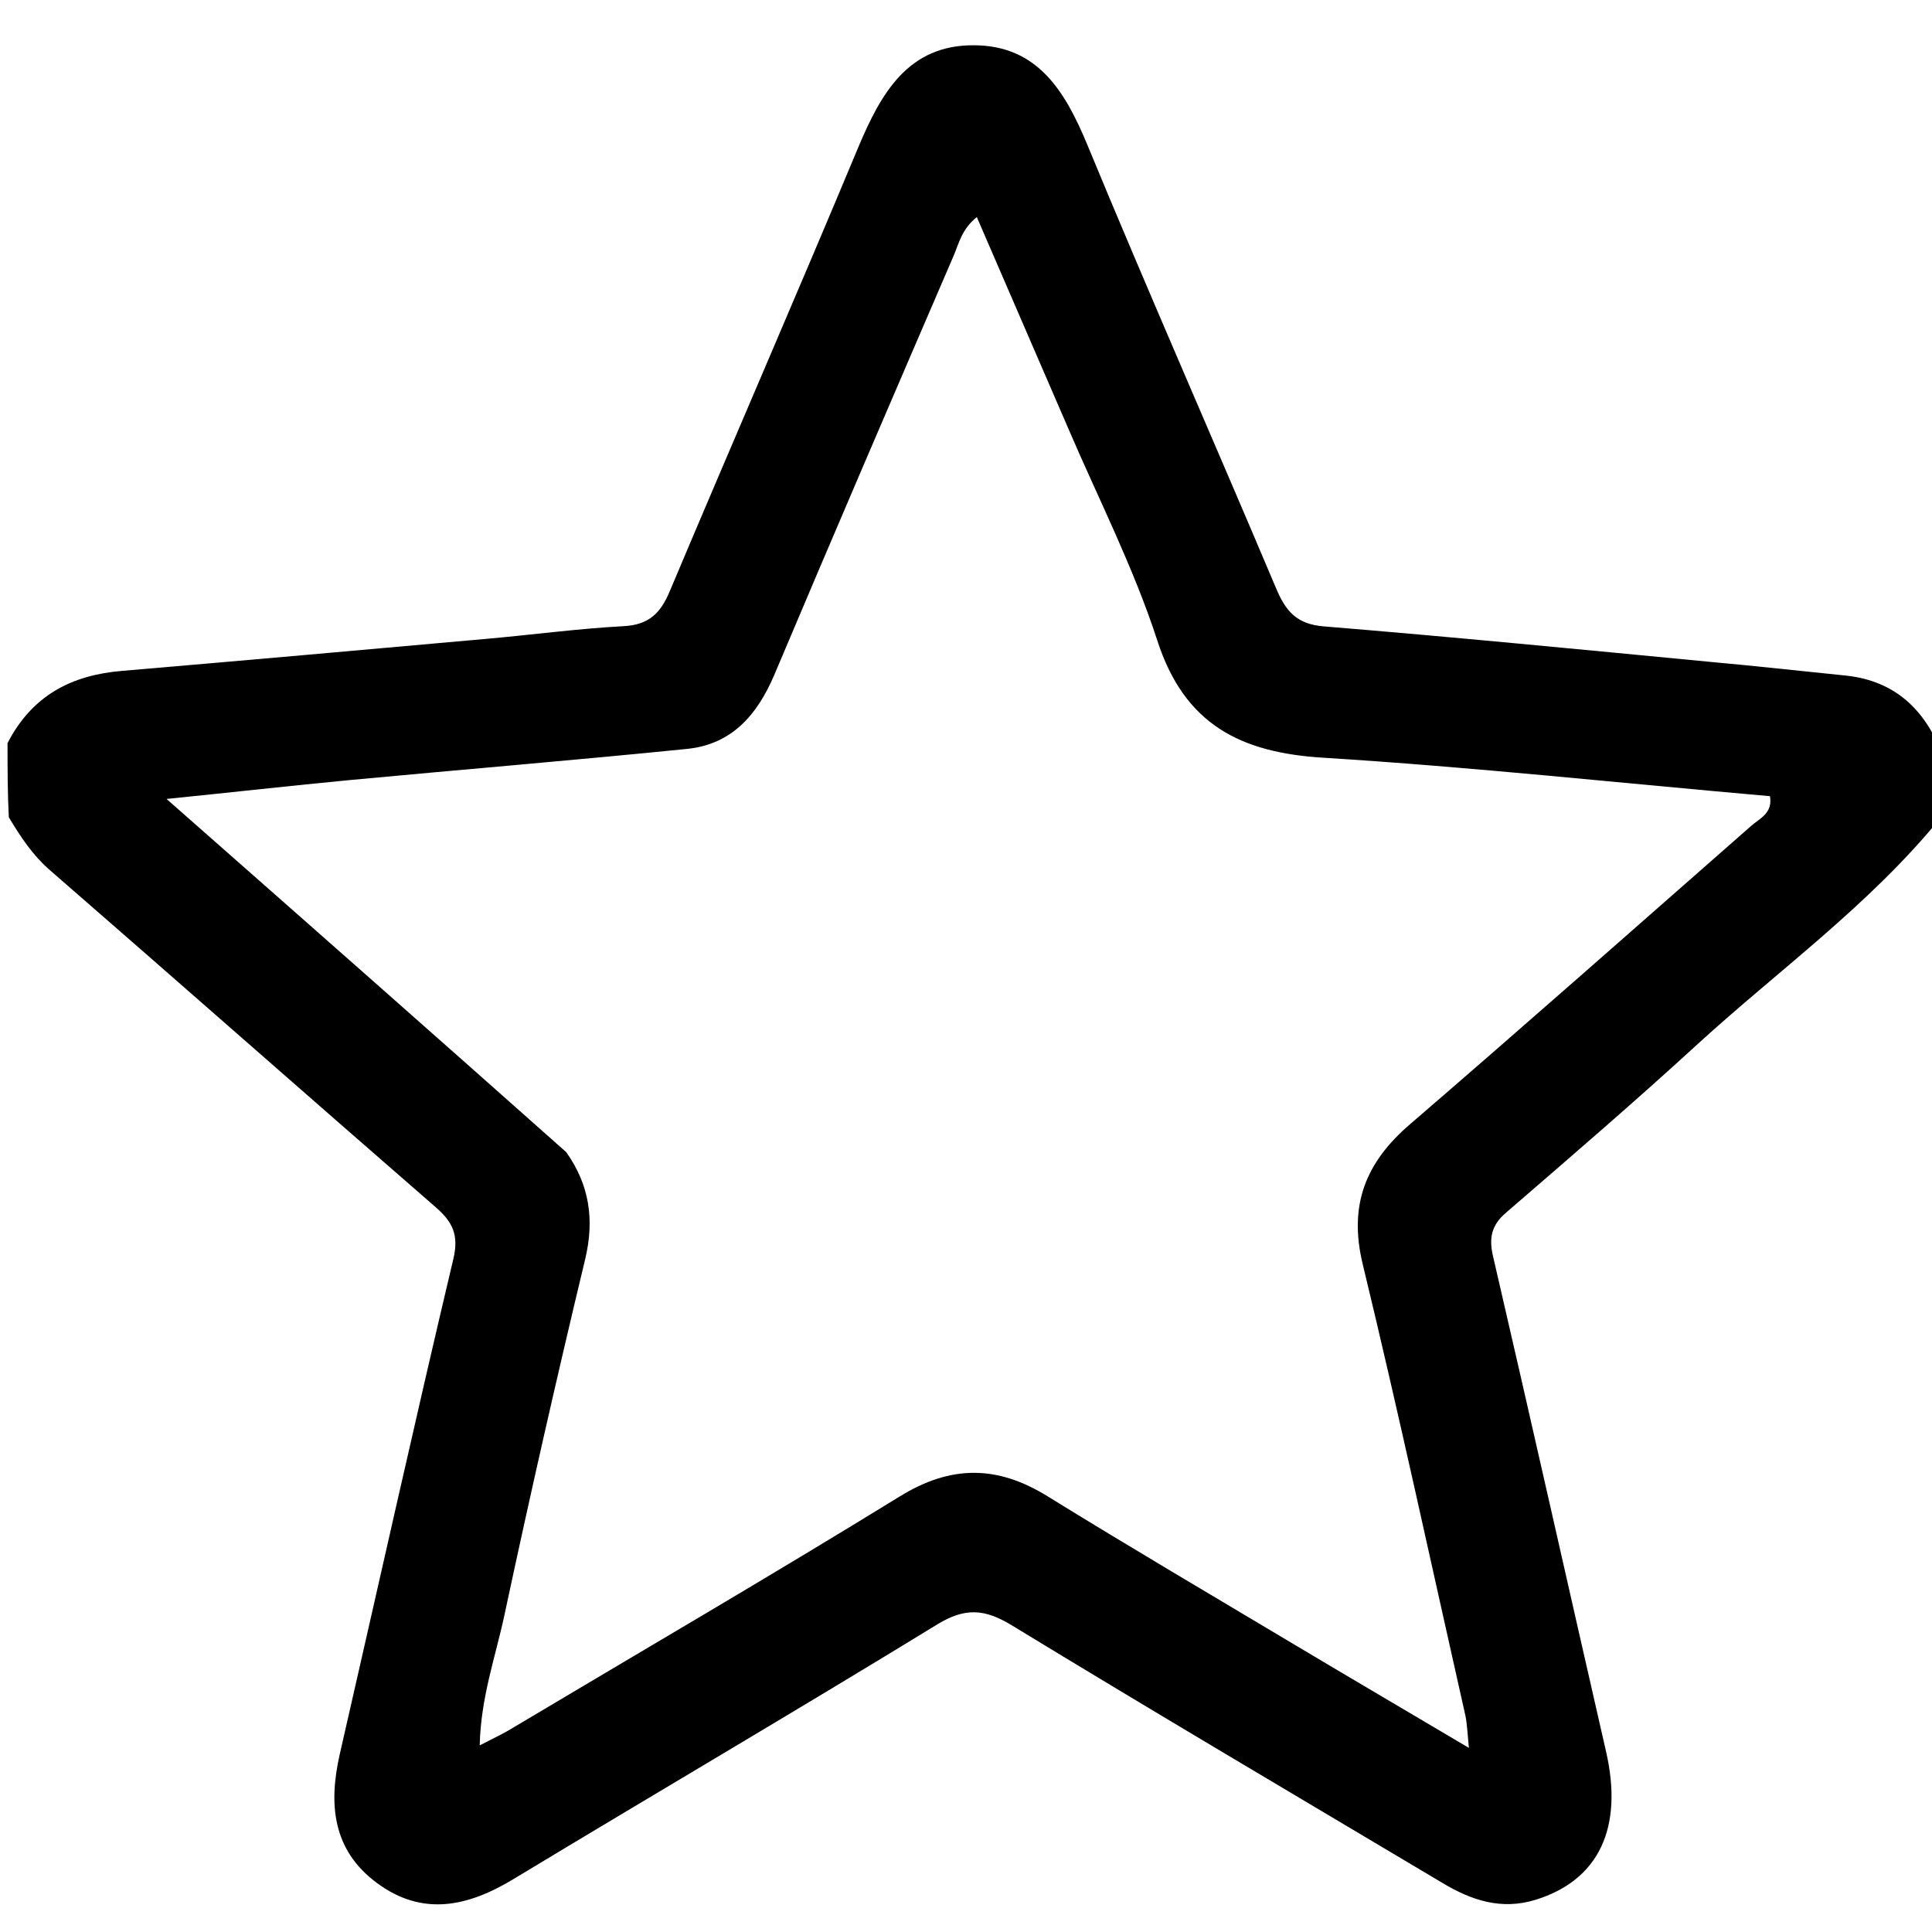 <?xml version="1.0" encoding="UTF-8"?>
<svg xmlns="http://www.w3.org/2000/svg" xmlns:xlink="http://www.w3.org/1999/xlink" width="30px" height="30px" viewBox="0 0 30 30" version="1.1">
<g id="surface1">
<path style=" stroke:none;fill-rule:nonzero;fill:rgb(0%,0%,0%);fill-opacity:1;" d="M 30.117 12.719 C 29.008 14.07 27.621 15.062 26.367 16.207 C 25.391 17.102 24.383 17.969 23.379 18.836 C 23.16 19.027 23.117 19.223 23.184 19.508 C 23.777 22.066 24.352 24.633 24.938 27.195 C 25.211 28.383 24.828 29.195 23.844 29.5 C 23.312 29.664 22.848 29.508 22.398 29.238 C 20.168 27.91 17.93 26.59 15.711 25.238 C 15.289 24.98 14.984 24.961 14.555 25.223 C 12.375 26.559 10.168 27.852 7.977 29.176 C 7.27 29.605 6.562 29.766 5.852 29.238 C 5.164 28.73 5.098 28.016 5.277 27.234 C 5.863 24.676 6.434 22.105 7.039 19.551 C 7.129 19.176 7.027 18.973 6.766 18.746 C 4.762 17.004 2.77 15.246 0.766 13.504 C 0.508 13.277 0.328 13.008 0.137 12.691 C 0.117 12.301 0.117 11.945 0.117 11.539 C 0.504 10.789 1.121 10.484 1.887 10.418 C 3.77 10.258 5.652 10.09 7.531 9.922 C 8.25 9.859 8.965 9.762 9.684 9.723 C 10.074 9.703 10.258 9.523 10.402 9.176 C 11.371 6.875 12.367 4.59 13.328 2.285 C 13.68 1.449 14.102 0.695 15.125 0.703 C 16.113 0.707 16.539 1.418 16.883 2.246 C 17.836 4.551 18.844 6.836 19.816 9.137 C 19.965 9.492 20.137 9.695 20.562 9.727 C 22.562 9.891 24.555 10.086 26.551 10.277 C 27.25 10.34 27.945 10.418 28.641 10.488 C 29.324 10.555 29.801 10.91 30.098 11.566 C 30.117 11.957 30.117 12.312 30.117 12.719 M 8.793 17.891 C 9.152 18.398 9.234 18.938 9.086 19.555 C 8.645 21.391 8.227 23.234 7.832 25.082 C 7.695 25.723 7.465 26.359 7.449 27.102 C 7.652 26.996 7.773 26.941 7.887 26.875 C 9.918 25.664 11.957 24.477 13.969 23.238 C 14.766 22.746 15.484 22.75 16.266 23.234 C 17.543 24.023 18.84 24.785 20.129 25.555 C 20.992 26.07 21.859 26.578 22.809 27.141 C 22.785 26.898 22.781 26.766 22.754 26.637 C 22.227 24.301 21.723 21.957 21.16 19.629 C 20.938 18.711 21.207 18.047 21.895 17.457 C 23.672 15.926 25.426 14.375 27.188 12.828 C 27.316 12.711 27.531 12.633 27.484 12.363 C 25.168 12.16 22.863 11.91 20.551 11.766 C 19.262 11.688 18.391 11.25 17.969 9.941 C 17.602 8.812 17.055 7.742 16.586 6.648 C 16.117 5.562 15.648 4.48 15.168 3.371 C 14.934 3.559 14.891 3.777 14.809 3.969 C 13.875 6.137 12.941 8.305 12.023 10.48 C 11.758 11.102 11.363 11.559 10.668 11.629 C 8.926 11.805 7.176 11.949 5.43 12.113 C 4.527 12.199 3.625 12.301 2.586 12.406 C 4.703 14.27 6.719 16.047 8.793 17.891 Z M 8.793 17.891 "/>
</g>
</svg>
